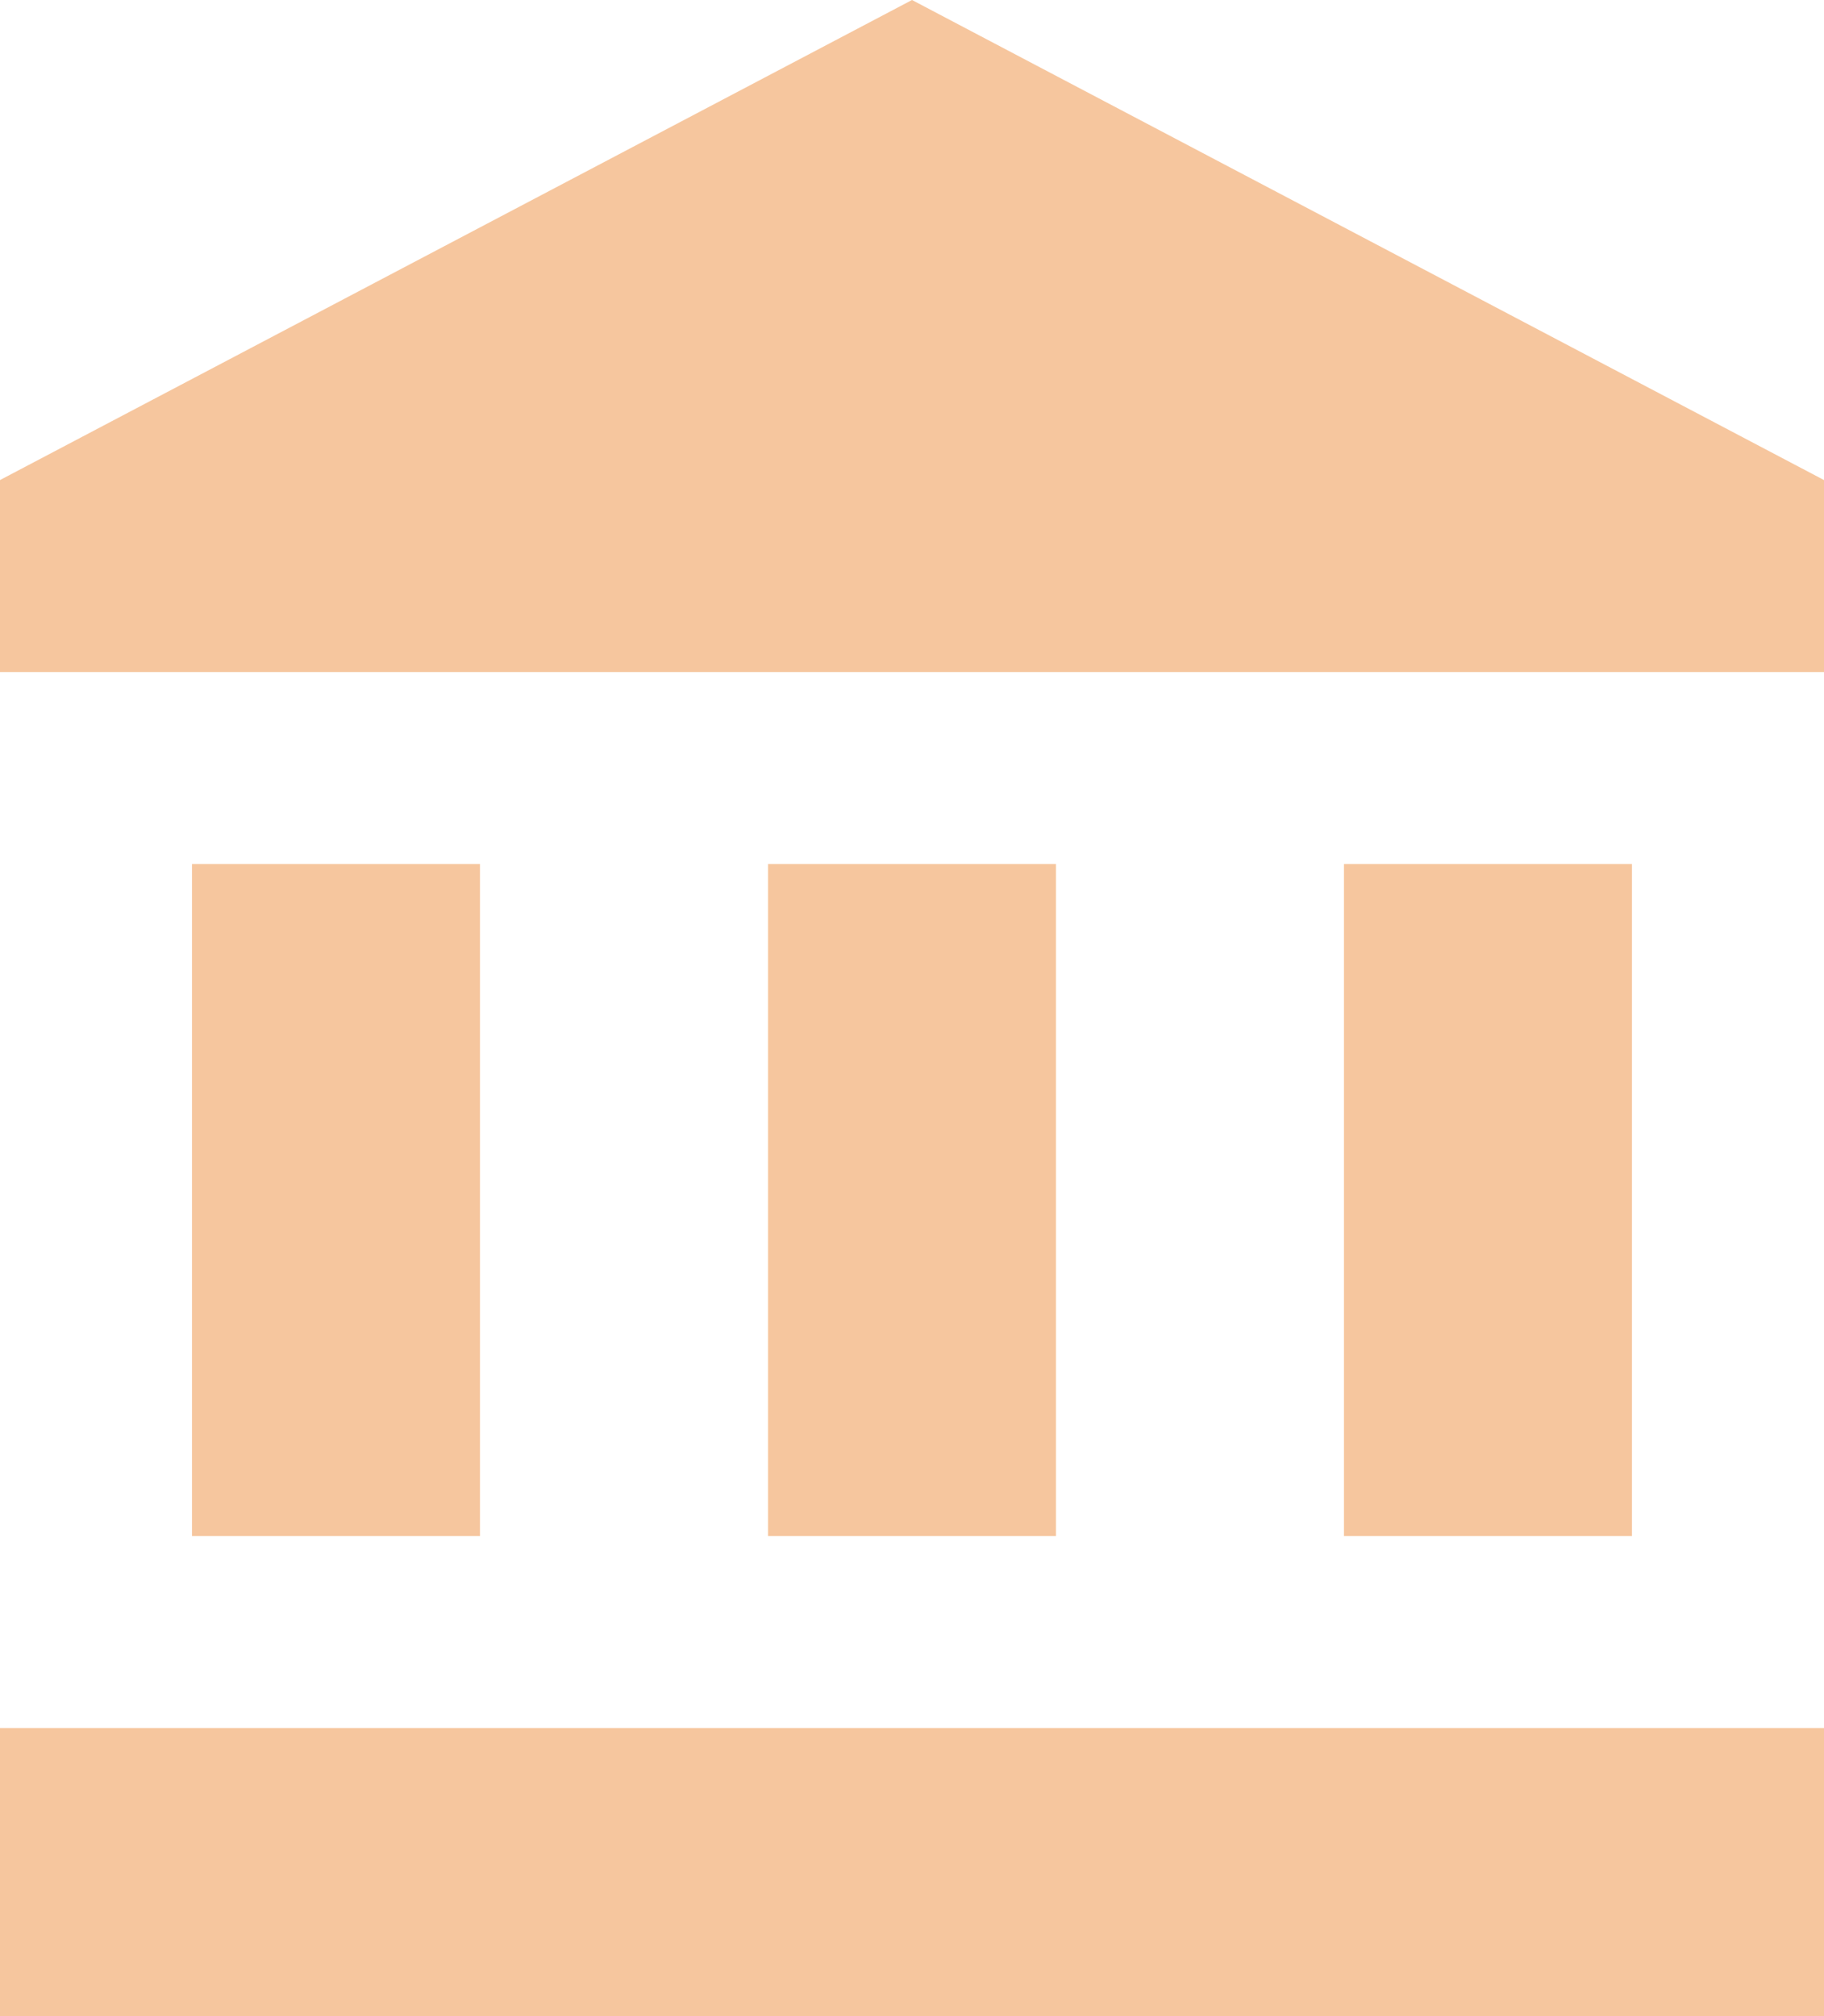 <svg xmlns="http://www.w3.org/2000/svg" width="35" height="38.684" viewBox="0 0 35 38.684">
    <path data-name="Path 121" d="M5.684 17.579v12.895h5.526V17.579zm11.053 0v12.895h5.526V17.579zM2 39.684h35v-5.526H2zm25.789-22.105v12.895h5.526V17.579zM19.5 1 2 10.211v3.684h35v-3.684z" transform="translate(-2 -1)" style="fill:#f6c69e"/>
</svg>
